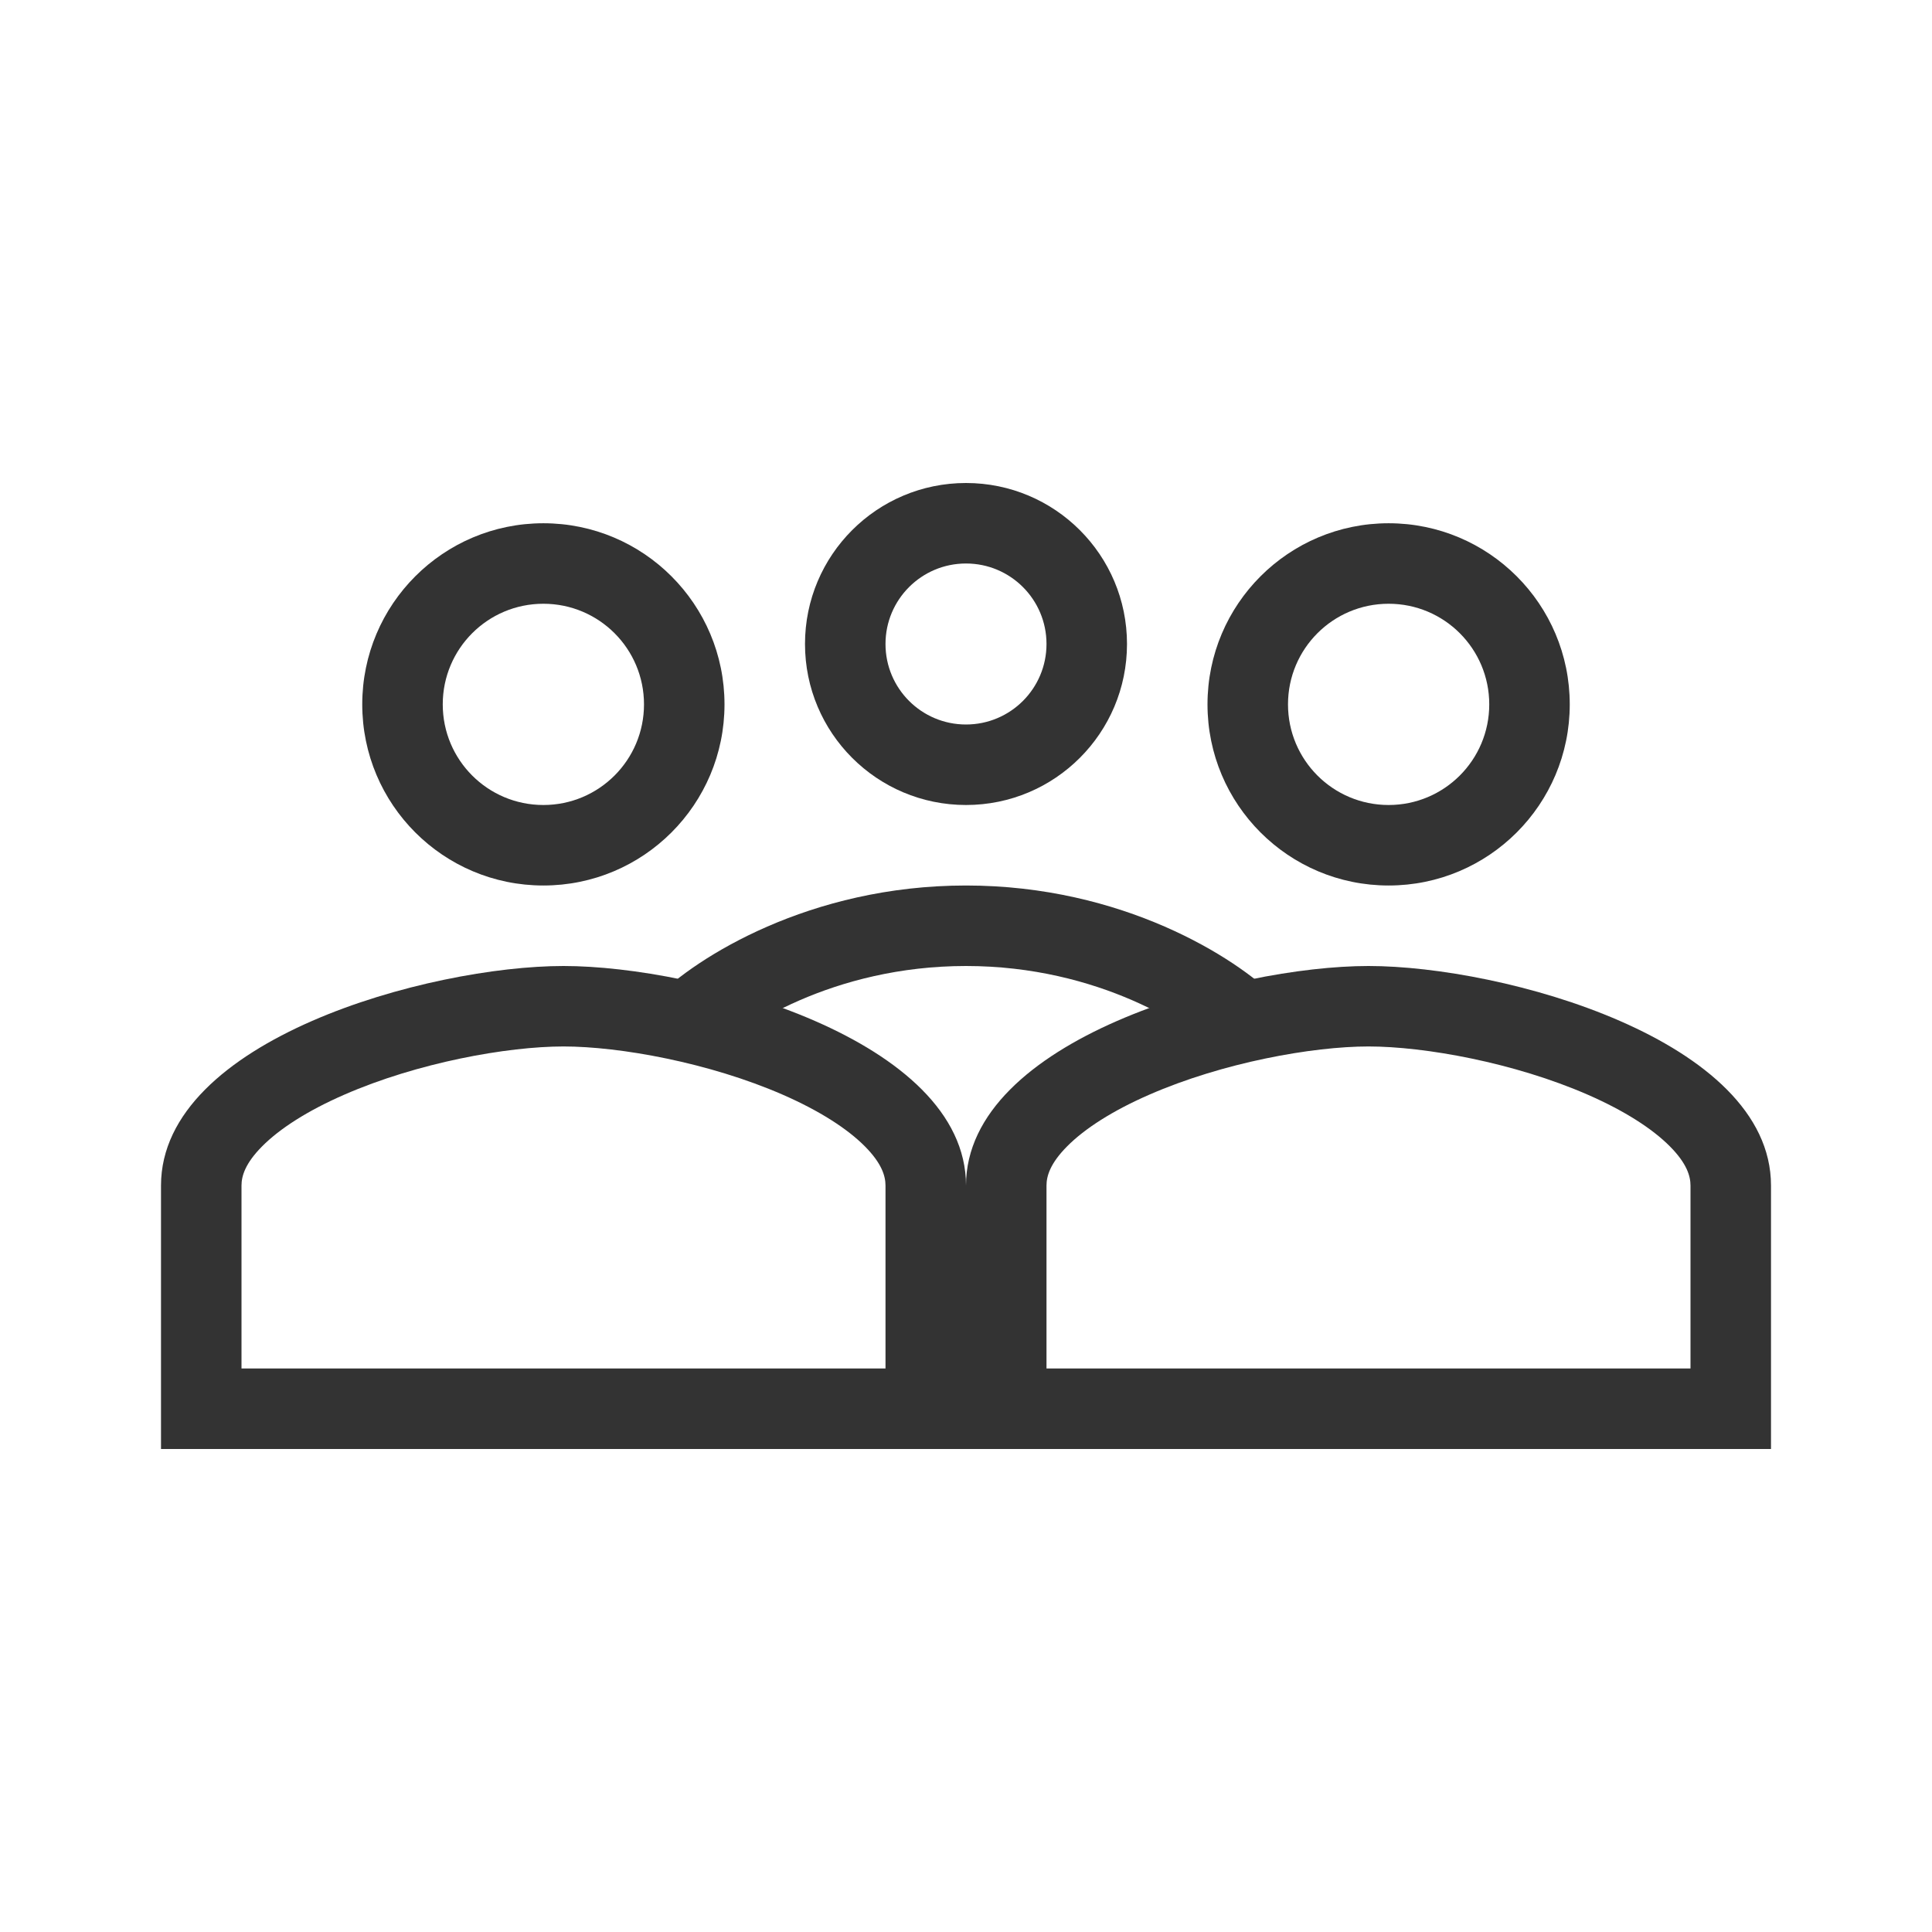 <svg fill="none" height="48" viewBox="0 0 48 48" width="48" xmlns="http://www.w3.org/2000/svg"><g clip-rule="evenodd" fill="#333" fill-rule="evenodd"><path d="m13.5 20c1.382 0 2.5-1.118 2.5-2.5s-1.118-2.5-2.5-2.5-2.5 1.118-2.5 2.5 1.118 2.5 2.5 2.5zm0 2c2.486 0 4.5-2.014 4.5-4.5 0-2.486-2.014-4.5-4.5-4.5s-4.5 2.014-4.5 4.5c0 2.486 2.014 4.5 4.5 4.5z"/><path d="m6.512 28.481c-.418.421-.512.736-.512.973v4.545h16v-4.545c0-.237-.094-.552-.512-.973-.437-.44-1.128-.884-2.037-1.282-1.829-.799-4.056-1.2-5.451-1.2s-3.622.4-5.451 1.2c-.909.397-1.601.842-2.037 1.282zm7.488-4.481c-3.337 0-10 1.827-10 5.455v6.545h20v-6.545c0-3.627-6.662-5.455-10-5.455z"/><path d="m34.5 20c1.382 0 2.5-1.118 2.5-2.5s-1.118-2.5-2.5-2.5-2.5 1.118-2.5 2.5 1.118 2.5 2.5 2.5zm0 2c2.486 0 4.5-2.014 4.5-4.5 0-2.486-2.014-4.5-4.5-4.5-2.486 0-4.5 2.014-4.5 4.5 0 2.486 2.014 4.5 4.5 4.5z"/><path d="m24 18c1.105 0 2-.895 2-2s-.895-2-2-2-2 .895-2 2 .895 2 2 2zm0 2c2.21 0 4-1.79 4-4s-1.79-4-4-4-4 1.79-4 4 1.79 4 4 4z"/><path d="m26.512 28.481c-.418.421-.512.736-.512.973v4.545h16v-4.545c0-.237-.094-.552-.512-.973-.437-.44-1.128-.884-2.037-1.282-1.829-.799-4.056-1.2-5.451-1.2s-3.622.4-5.451 1.2c-.909.397-1.601.842-2.037 1.282zm7.488-4.481c-3.337 0-10 1.827-10 5.455v6.545h20v-6.545c0-3.627-6.662-5.455-10-5.455z"/><path d="m24 24c-3.309 0-5.628 1.542-6.293 2.207l-1.414-1.414c1.002-1.002 3.816-2.793 7.707-2.793s6.705 1.791 7.707 2.793l-1.414 1.414c-.665-.665-2.984-2.207-6.293-2.207z"/></g></svg>